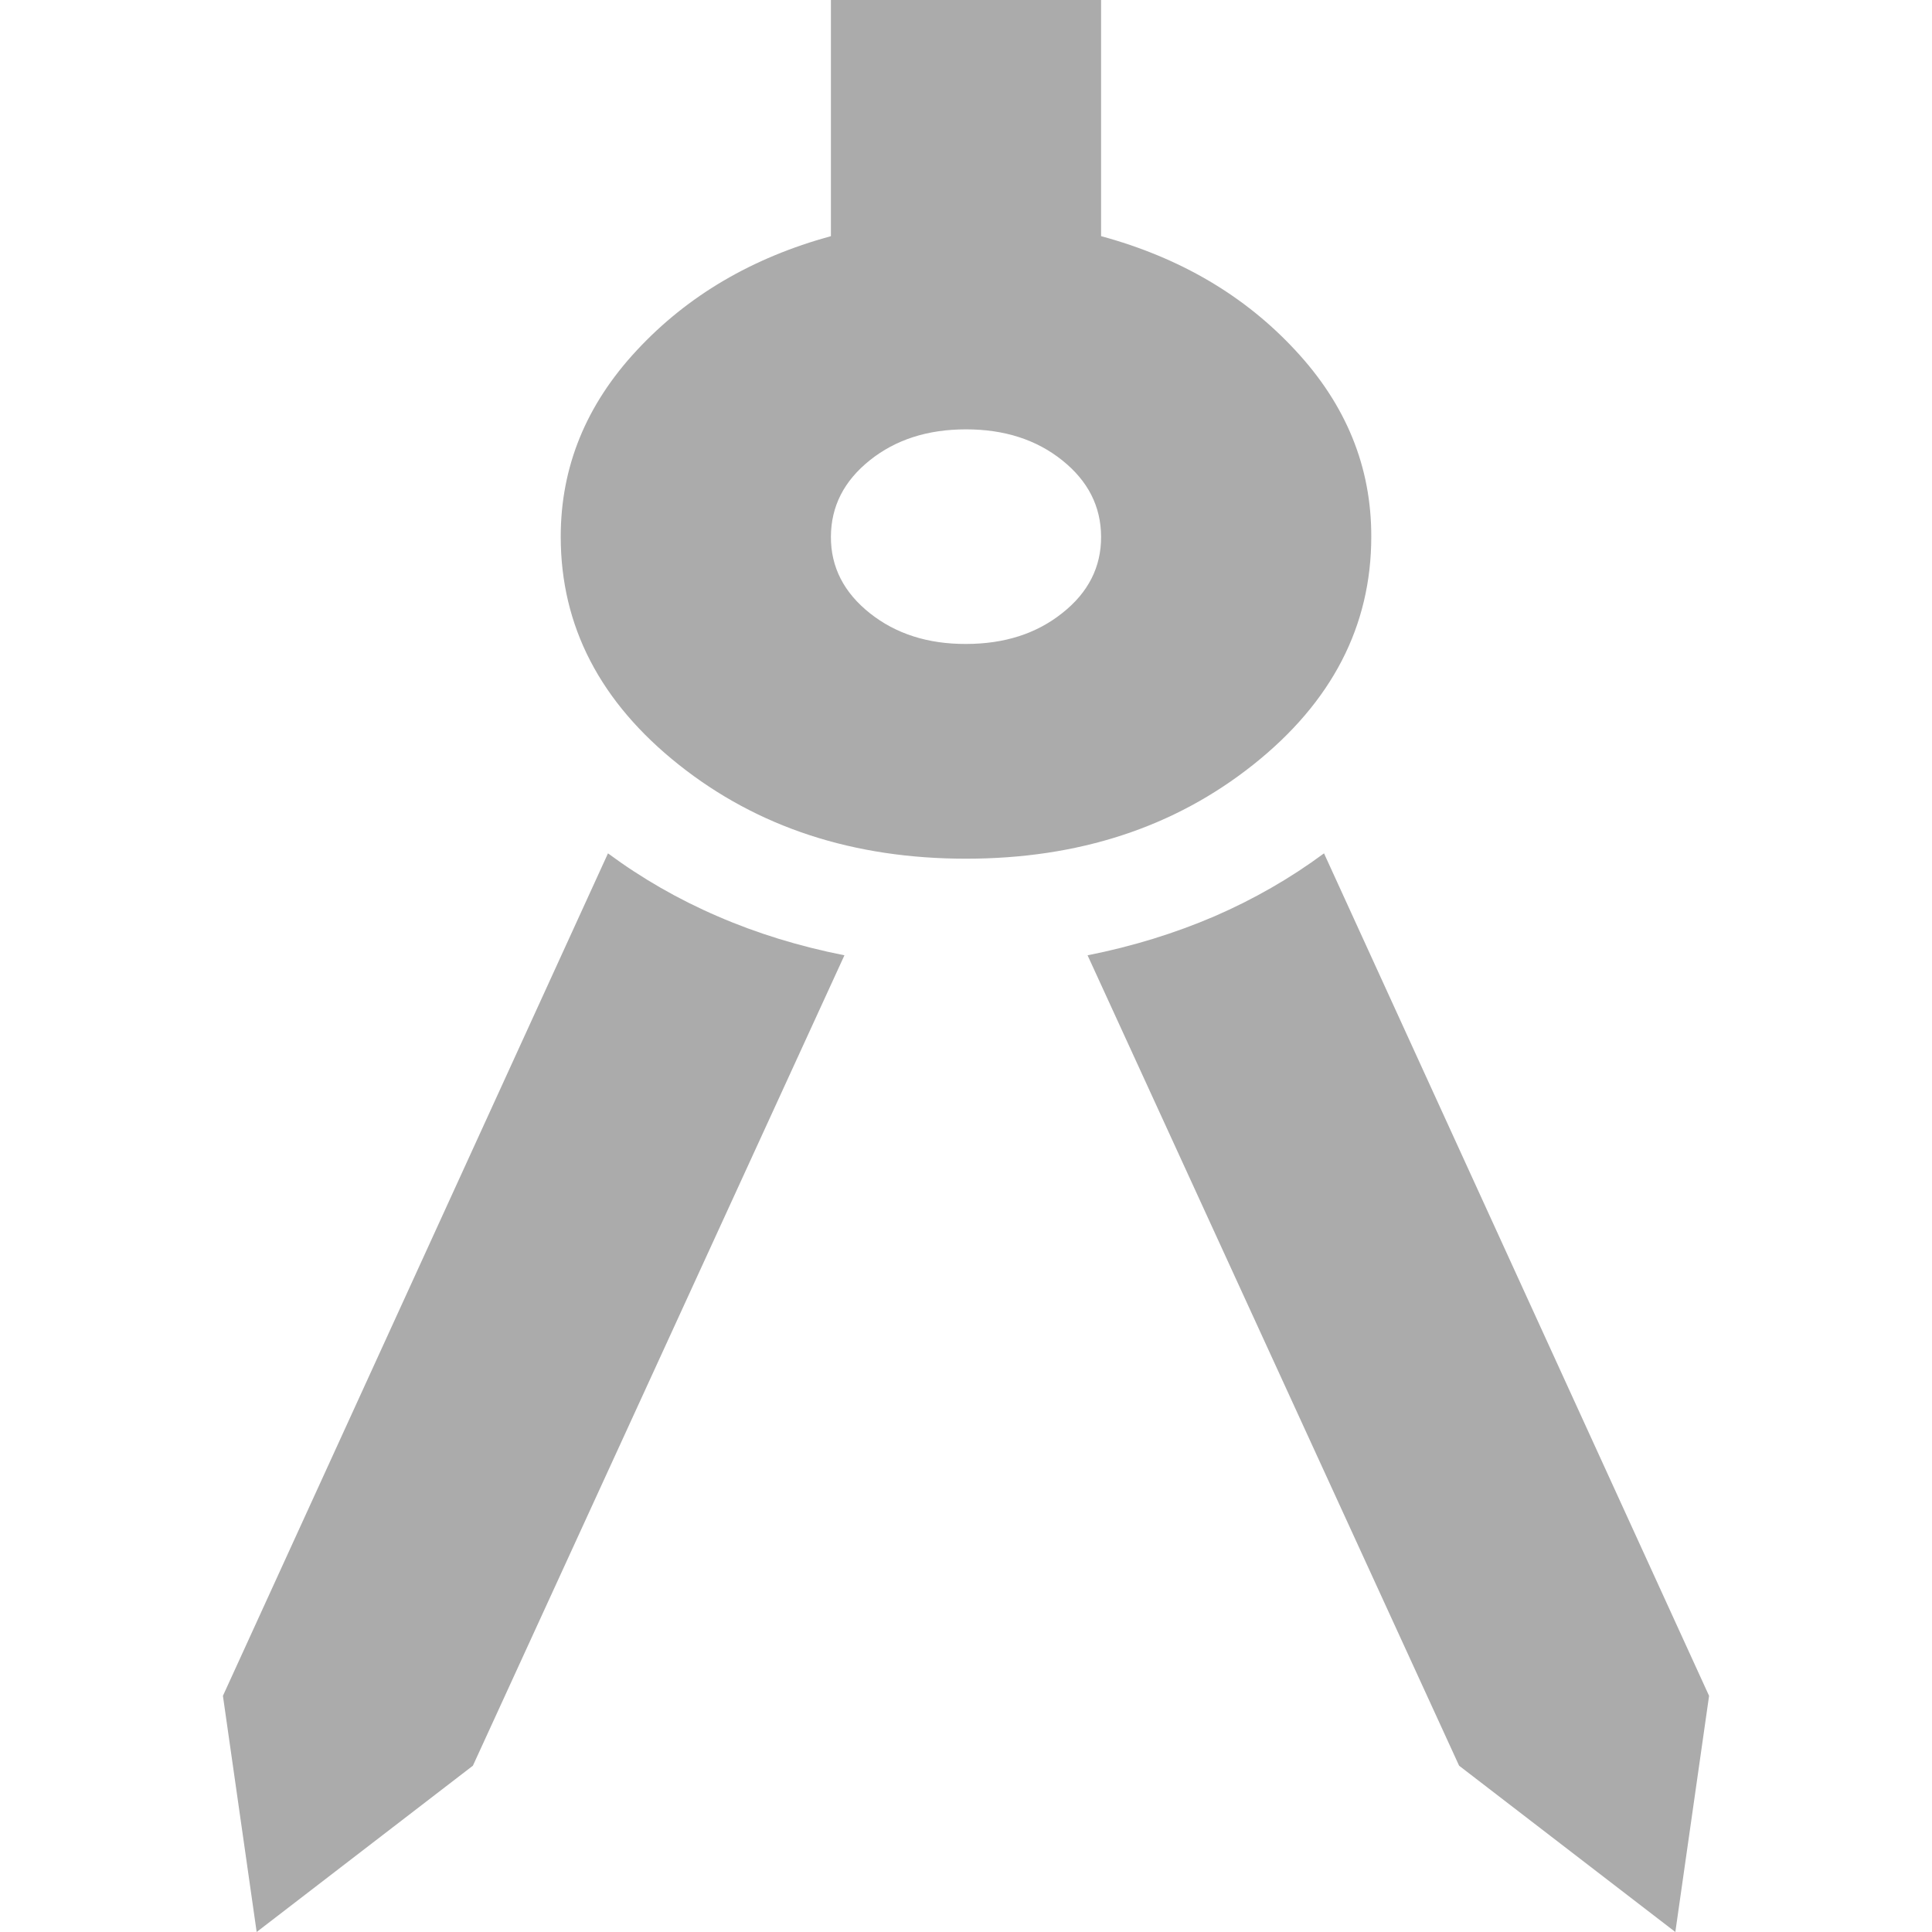 <svg width="20px" height="20px" viewBox="0 0 10 13" fill="none" xmlns="http://www.w3.org/2000/svg">
<path d="M0.227 13L0 11.411L2.591 5.742C2.818 5.91 3.065 6.052 3.33 6.166C3.595 6.281 3.879 6.368 4.182 6.428L1.682 11.881L0.227 13ZM9.773 13L8.318 11.881L5.818 6.428C6.121 6.368 6.405 6.28 6.671 6.166C6.936 6.051 7.182 5.91 7.409 5.742L10 11.411L9.773 13ZM5 5.778C4.242 5.778 3.598 5.567 3.068 5.146C2.538 4.725 2.273 4.213 2.273 3.611C2.273 3.142 2.443 2.724 2.785 2.357C3.126 1.99 3.561 1.734 4.091 1.589V0H5.909V1.589C6.439 1.733 6.875 1.989 7.216 2.357C7.558 2.724 7.728 3.142 7.727 3.611C7.727 4.213 7.462 4.725 6.932 5.146C6.402 5.567 5.758 5.778 5 5.778ZM5 4.333C5.258 4.333 5.474 4.264 5.648 4.125C5.823 3.987 5.91 3.815 5.909 3.611C5.908 3.407 5.821 3.236 5.647 3.097C5.473 2.958 5.258 2.889 5 2.889C4.742 2.889 4.527 2.958 4.353 3.097C4.179 3.236 4.092 3.407 4.091 3.611C4.09 3.815 4.178 3.987 4.353 4.126C4.528 4.265 4.744 4.334 5 4.333Z" fill="#ababab"/>
</svg>
